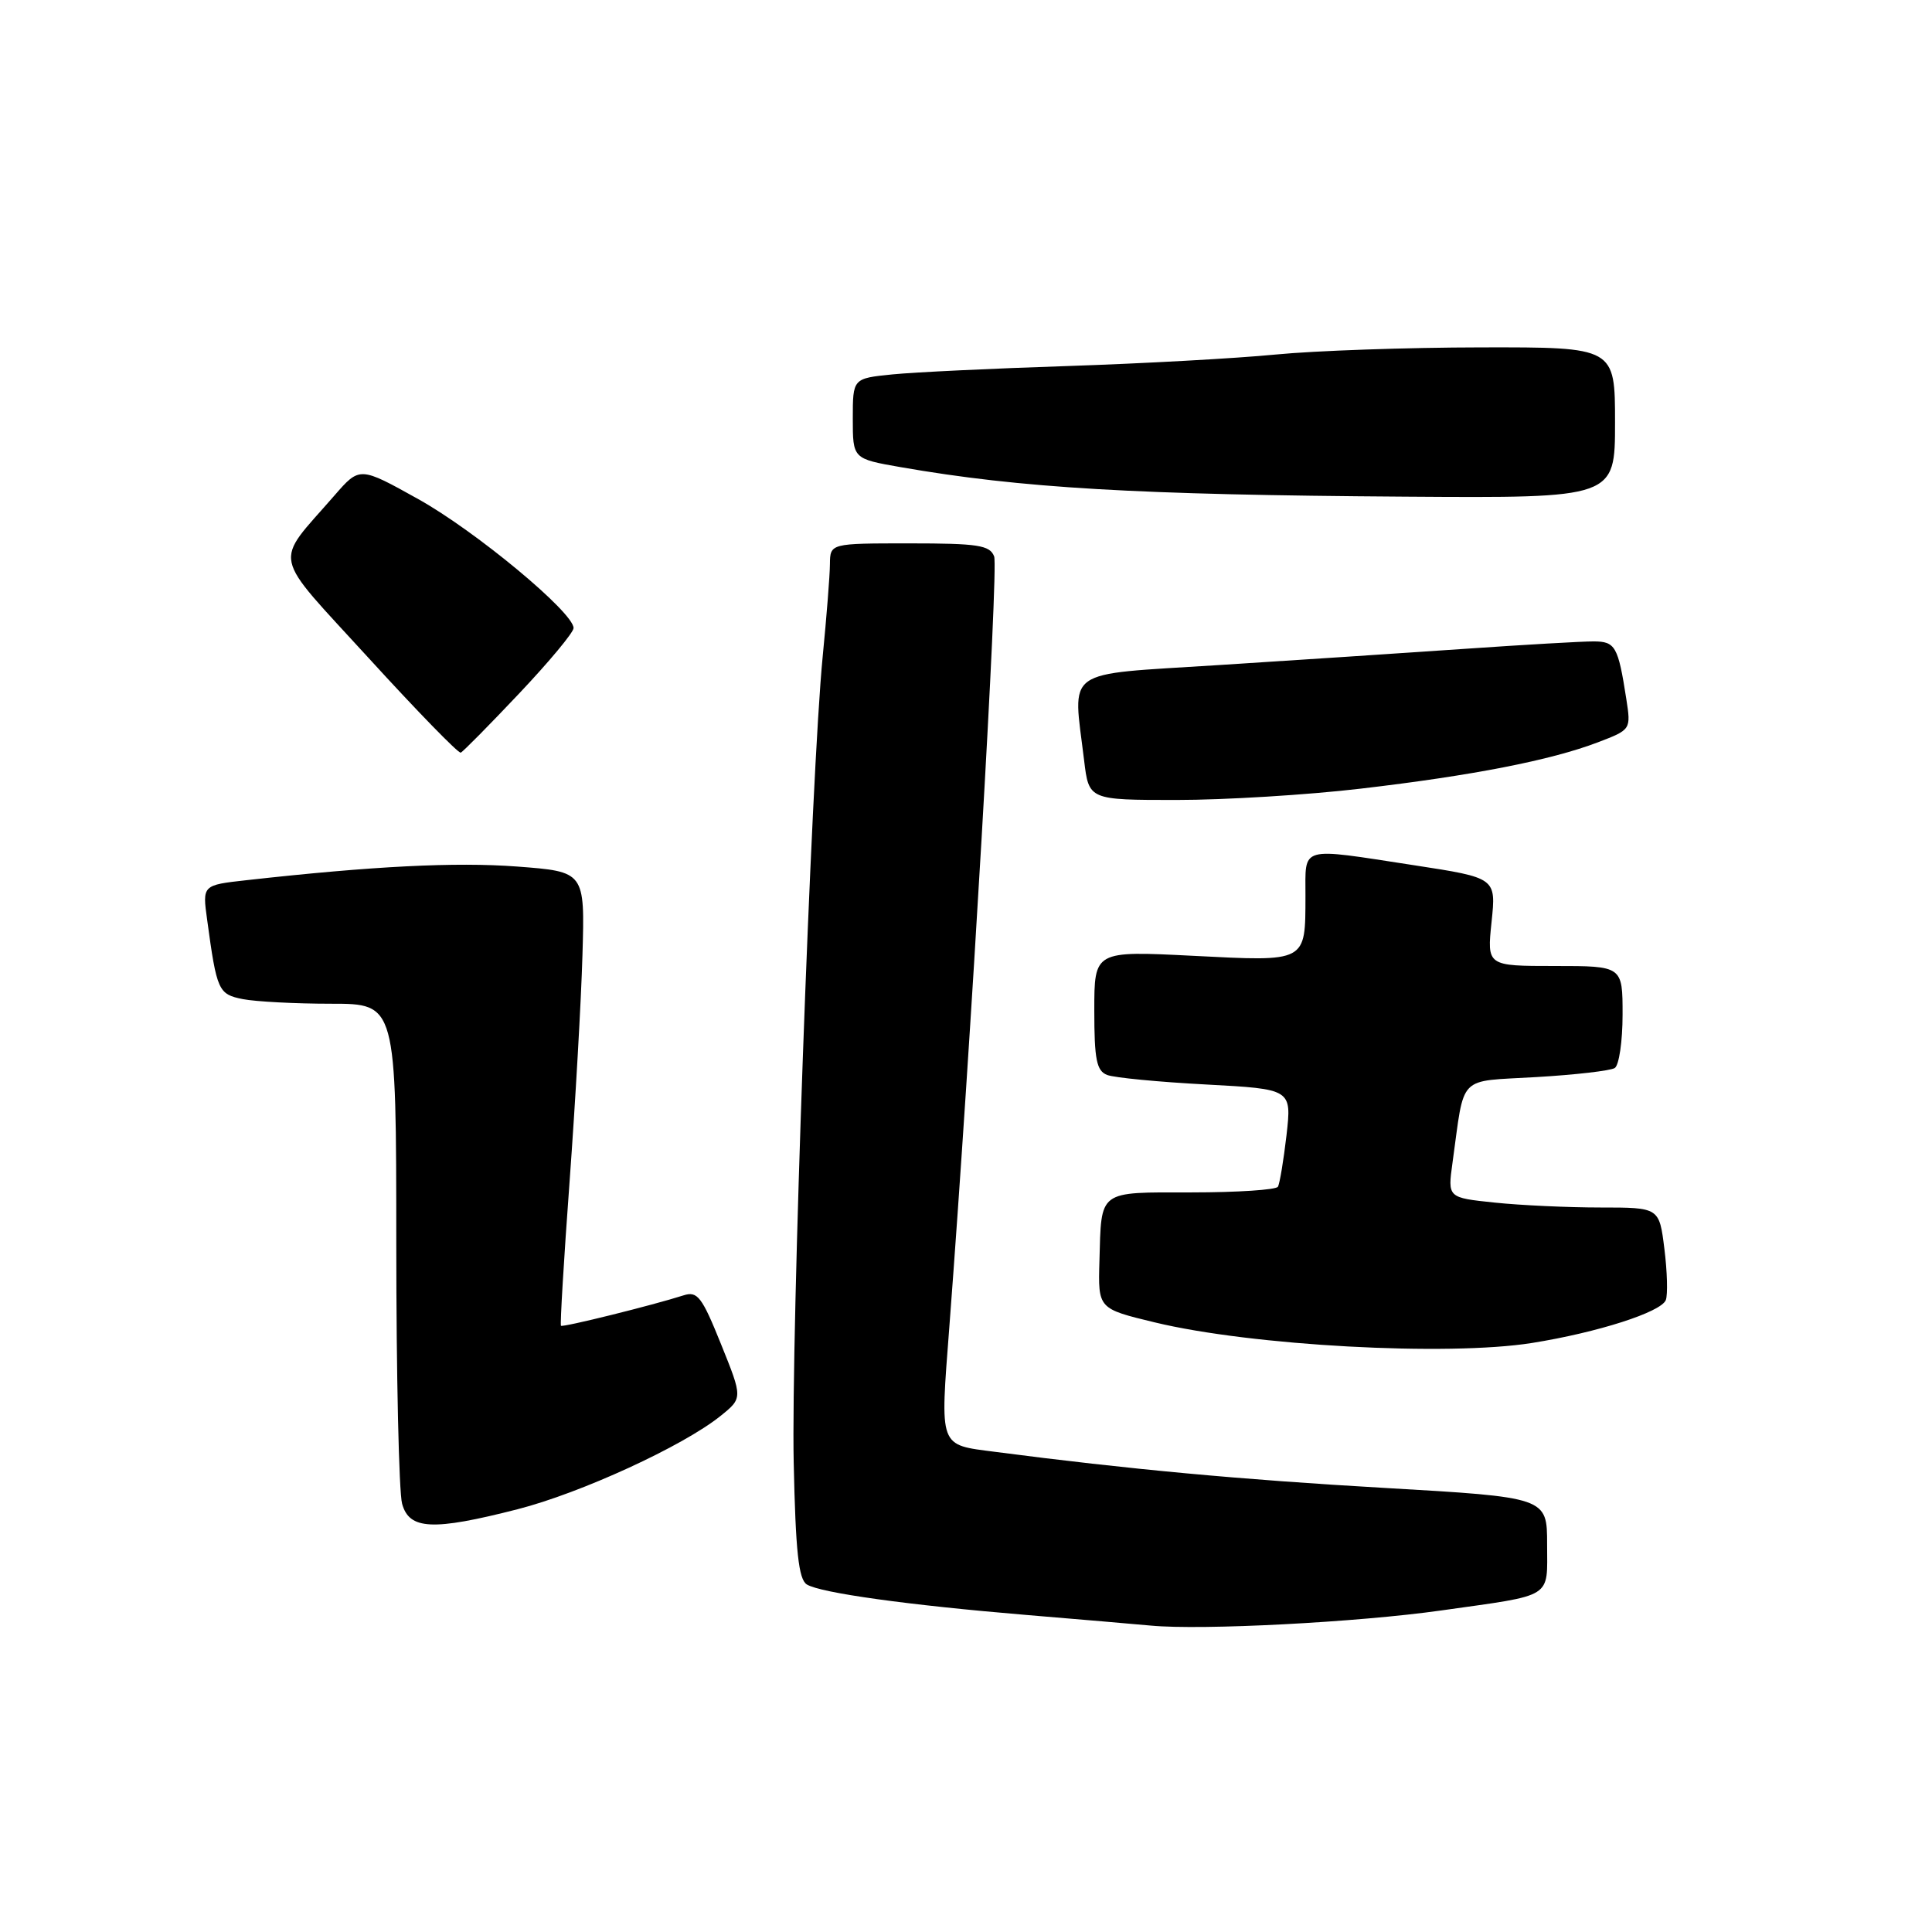 <?xml version="1.0" encoding="UTF-8" standalone="no"?>
<!DOCTYPE svg PUBLIC "-//W3C//DTD SVG 1.1//EN" "http://www.w3.org/Graphics/SVG/1.1/DTD/svg11.dtd" >
<svg xmlns="http://www.w3.org/2000/svg" xmlns:xlink="http://www.w3.org/1999/xlink" version="1.1" viewBox="0 0 256 256">
 <g >
 <path fill="currentColor"
d=" M 191.00 213.39 C 206.00 211.27 205.00 211.90 205.00 204.63 C 205.00 198.40 205.00 198.40 183.34 197.15 C 164.54 196.07 149.49 194.68 131.88 192.38 C 124.34 191.40 124.56 192.00 125.79 175.85 C 128.65 138.36 132.32 75.28 131.73 73.73 C 131.16 72.24 129.59 72.00 120.53 72.00 C 110.00 72.00 110.00 72.00 109.97 74.75 C 109.96 76.26 109.52 81.78 109.01 87.00 C 107.50 102.27 104.81 177.11 105.17 193.79 C 105.42 205.60 105.82 209.27 106.91 209.95 C 108.74 211.07 120.28 212.68 136.00 213.99 C 142.88 214.56 150.30 215.20 152.50 215.40 C 159.26 216.04 179.94 214.96 191.00 213.39 Z  M 68.59 199.98 C 76.95 197.84 90.50 191.62 95.46 187.63 C 98.42 185.25 98.42 185.25 95.54 178.11 C 93.01 171.83 92.42 171.05 90.58 171.64 C 86.53 172.94 74.57 175.91 74.33 175.67 C 74.20 175.53 74.71 166.89 75.48 156.46 C 76.24 146.03 77.01 132.55 77.18 126.50 C 77.50 115.50 77.50 115.50 68.50 114.82 C 60.39 114.21 49.41 114.76 32.66 116.63 C 26.81 117.28 26.81 117.28 27.45 121.89 C 28.73 131.31 28.93 131.74 32.18 132.39 C 33.87 132.72 39.13 133.00 43.88 133.00 C 52.50 133.00 52.50 133.00 52.51 164.75 C 52.51 182.21 52.86 197.74 53.28 199.25 C 54.23 202.71 57.33 202.86 68.59 199.98 Z  M 203.00 177.95 C 211.70 176.56 220.12 173.86 220.73 172.26 C 221.00 171.55 220.92 168.50 220.54 165.48 C 219.86 160.00 219.86 160.00 212.07 160.00 C 207.79 160.00 201.49 159.71 198.06 159.35 C 191.82 158.70 191.82 158.70 192.46 154.10 C 194.12 142.20 192.99 143.35 203.55 142.72 C 208.70 142.42 213.39 141.88 213.96 141.52 C 214.53 141.17 215.00 137.98 215.00 134.44 C 215.00 128.00 215.00 128.00 206.02 128.00 C 197.03 128.00 197.03 128.00 197.64 122.16 C 198.25 116.32 198.25 116.32 187.38 114.65 C 171.97 112.29 173.00 112.00 172.98 118.75 C 172.96 127.56 173.22 127.42 158.09 126.65 C 145.00 125.99 145.00 125.99 145.00 133.89 C 145.00 140.41 145.30 141.90 146.71 142.44 C 147.64 142.80 153.53 143.37 159.79 143.70 C 171.16 144.31 171.16 144.31 170.47 150.41 C 170.08 153.76 169.57 156.84 169.33 157.25 C 169.08 157.66 163.94 158.00 157.91 158.00 C 145.40 158.00 145.95 157.59 145.68 167.11 C 145.50 173.41 145.50 173.41 153.00 175.22 C 165.82 178.32 191.82 179.73 203.00 177.95 Z  M 180.30 104.50 C 195.10 102.77 205.49 100.74 211.73 98.36 C 216.12 96.68 216.12 96.68 215.49 92.59 C 214.41 85.65 214.04 85.00 211.18 84.99 C 209.71 84.98 201.97 85.43 194.00 85.98 C 186.03 86.53 171.29 87.50 161.25 88.14 C 140.63 89.46 142.16 88.37 143.65 100.75 C 144.28 106.00 144.28 106.00 155.90 106.00 C 162.28 106.00 173.27 105.33 180.30 104.50 Z  M 68.80 91.88 C 72.76 87.69 76.00 83.80 76.00 83.22 C 76.00 81.15 63.06 70.40 55.45 66.15 C 47.66 61.81 47.66 61.81 44.32 65.65 C 36.21 74.99 35.76 72.86 48.88 87.23 C 55.27 94.23 60.75 99.86 61.05 99.73 C 61.36 99.60 64.84 96.07 68.80 91.88 Z  M 214.00 56.00 C 214.00 46.00 214.00 46.00 196.25 46.03 C 186.49 46.04 174.22 46.47 169.00 46.98 C 163.78 47.49 151.40 48.17 141.50 48.50 C 131.60 48.82 121.14 49.32 118.25 49.61 C 113.00 50.14 113.00 50.14 113.00 55.47 C 113.00 60.79 113.00 60.79 119.34 61.90 C 135.30 64.68 150.51 65.57 186.25 65.81 C 214.00 66.00 214.00 66.00 214.00 56.00 Z "/>
</g>
</svg>